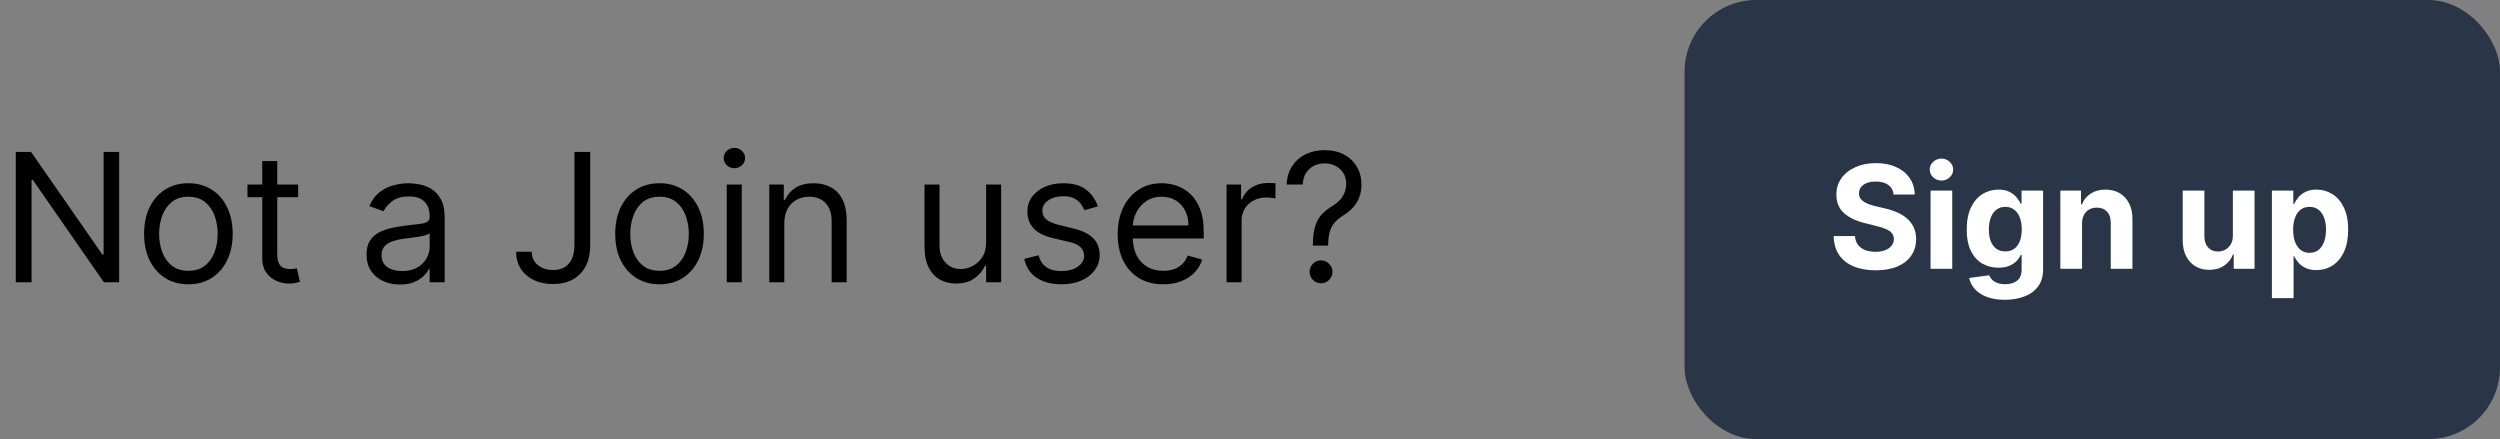 <svg width="279" height="49" viewBox="0 0 279 49" fill="none" xmlns="http://www.w3.org/2000/svg">
<rect x="0" y="0" width="279" height="49" fill="#808080" stroke="none"/>
<path d="M13.296 16.954V31.5H11.591L3.665 20.079H3.523V31.5H1.761V16.954H3.466L11.421 28.403H11.562V16.954H13.296ZM21.024 31.727C20.04 31.727 19.175 31.493 18.432 31.024C17.694 30.555 17.116 29.9 16.699 29.057C16.287 28.214 16.081 27.229 16.081 26.102C16.081 24.966 16.287 23.974 16.699 23.126C17.116 22.279 17.694 21.621 18.432 21.152C19.175 20.683 20.04 20.449 21.024 20.449C22.009 20.449 22.871 20.683 23.61 21.152C24.353 21.621 24.931 22.279 25.343 23.126C25.759 23.974 25.968 24.966 25.968 26.102C25.968 27.229 25.759 28.214 25.343 29.057C24.931 29.9 24.353 30.555 23.61 31.024C22.871 31.493 22.009 31.727 21.024 31.727ZM21.024 30.222C21.773 30.222 22.388 30.03 22.871 29.646C23.354 29.263 23.712 28.759 23.944 28.134C24.175 27.509 24.291 26.831 24.291 26.102C24.291 25.373 24.175 24.694 23.944 24.064C23.712 23.434 23.354 22.925 22.871 22.537C22.388 22.149 21.773 21.954 21.024 21.954C20.276 21.954 19.661 22.149 19.178 22.537C18.695 22.925 18.337 23.434 18.105 24.064C17.873 24.694 17.758 25.373 17.758 26.102C17.758 26.831 17.873 27.509 18.105 28.134C18.337 28.759 18.695 29.263 19.178 29.646C19.661 30.03 20.276 30.222 21.024 30.222ZM33.271 20.591V22.011H27.617V20.591H33.271ZM29.265 17.977H30.941V28.375C30.941 28.849 31.01 29.204 31.147 29.44C31.289 29.672 31.469 29.829 31.687 29.909C31.909 29.985 32.144 30.023 32.39 30.023C32.575 30.023 32.726 30.013 32.844 29.994C32.963 29.971 33.057 29.952 33.129 29.938L33.469 31.443C33.356 31.486 33.197 31.528 32.994 31.571C32.79 31.618 32.532 31.642 32.219 31.642C31.746 31.642 31.282 31.54 30.827 31.337C30.378 31.133 30.004 30.823 29.705 30.406C29.412 29.99 29.265 29.464 29.265 28.829V17.977ZM44.627 31.756C43.936 31.756 43.309 31.625 42.745 31.365C42.182 31.1 41.734 30.719 41.403 30.222C41.071 29.72 40.906 29.114 40.906 28.403C40.906 27.778 41.029 27.272 41.275 26.884C41.521 26.491 41.85 26.183 42.262 25.96C42.674 25.738 43.129 25.572 43.626 25.463C44.128 25.349 44.632 25.259 45.139 25.193C45.801 25.108 46.339 25.044 46.751 25.001C47.167 24.954 47.47 24.876 47.66 24.767C47.854 24.658 47.951 24.469 47.951 24.199V24.142C47.951 23.441 47.759 22.897 47.376 22.509C46.997 22.12 46.422 21.926 45.65 21.926C44.85 21.926 44.222 22.101 43.768 22.452C43.313 22.802 42.994 23.176 42.809 23.574L41.218 23.006C41.502 22.343 41.881 21.827 42.354 21.457C42.833 21.083 43.353 20.823 43.917 20.676C44.485 20.525 45.044 20.449 45.593 20.449C45.943 20.449 46.346 20.491 46.8 20.577C47.26 20.657 47.702 20.825 48.129 21.081C48.559 21.337 48.917 21.723 49.201 22.239C49.485 22.755 49.627 23.446 49.627 24.312V31.5H47.951V30.023H47.866C47.752 30.259 47.563 30.513 47.298 30.783C47.032 31.053 46.68 31.282 46.239 31.472C45.799 31.661 45.262 31.756 44.627 31.756ZM44.883 30.25C45.546 30.25 46.104 30.12 46.559 29.859C47.018 29.599 47.364 29.263 47.596 28.851C47.833 28.439 47.951 28.006 47.951 27.551V26.017C47.88 26.102 47.724 26.18 47.482 26.251C47.245 26.318 46.971 26.377 46.658 26.429C46.351 26.476 46.05 26.519 45.756 26.557C45.468 26.59 45.233 26.618 45.053 26.642C44.618 26.699 44.211 26.791 43.832 26.919C43.458 27.042 43.155 27.229 42.923 27.48C42.695 27.726 42.582 28.062 42.582 28.489C42.582 29.071 42.797 29.511 43.228 29.81C43.664 30.103 44.215 30.25 44.883 30.25ZM64.107 16.954H65.868V27.352C65.868 28.28 65.698 29.069 65.357 29.717C65.016 30.366 64.535 30.858 63.915 31.195C63.295 31.531 62.563 31.699 61.721 31.699C60.925 31.699 60.217 31.555 59.597 31.266C58.977 30.972 58.489 30.555 58.134 30.016C57.779 29.476 57.601 28.834 57.601 28.091H59.334C59.334 28.503 59.436 28.863 59.64 29.171C59.848 29.474 60.132 29.71 60.492 29.881C60.852 30.051 61.261 30.136 61.721 30.136C62.227 30.136 62.658 30.03 63.013 29.817C63.368 29.604 63.638 29.291 63.823 28.879C64.012 28.463 64.107 27.954 64.107 27.352V16.954ZM73.603 31.727C72.618 31.727 71.754 31.493 71.01 31.024C70.272 30.555 69.694 29.9 69.277 29.057C68.865 28.214 68.659 27.229 68.659 26.102C68.659 24.966 68.865 23.974 69.277 23.126C69.694 22.279 70.272 21.621 71.01 21.152C71.754 20.683 72.618 20.449 73.603 20.449C74.588 20.449 75.449 20.683 76.188 21.152C76.931 21.621 77.509 22.279 77.921 23.126C78.338 23.974 78.546 24.966 78.546 26.102C78.546 27.229 78.338 28.214 77.921 29.057C77.509 29.9 76.931 30.555 76.188 31.024C75.449 31.493 74.588 31.727 73.603 31.727ZM73.603 30.222C74.351 30.222 74.966 30.03 75.449 29.646C75.932 29.263 76.29 28.759 76.522 28.134C76.754 27.509 76.87 26.831 76.87 26.102C76.87 25.373 76.754 24.694 76.522 24.064C76.29 23.434 75.932 22.925 75.449 22.537C74.966 22.149 74.351 21.954 73.603 21.954C72.855 21.954 72.239 22.149 71.756 22.537C71.273 22.925 70.916 23.434 70.684 24.064C70.452 24.694 70.336 25.373 70.336 26.102C70.336 26.831 70.452 27.509 70.684 28.134C70.916 28.759 71.273 29.263 71.756 29.646C72.239 30.03 72.855 30.222 73.603 30.222ZM81.104 31.5V20.591H82.781V31.5H81.104ZM81.957 18.773C81.63 18.773 81.348 18.662 81.112 18.439C80.879 18.216 80.763 17.949 80.763 17.636C80.763 17.324 80.879 17.056 81.112 16.834C81.348 16.611 81.63 16.5 81.957 16.5C82.283 16.5 82.563 16.611 82.795 16.834C83.031 17.056 83.15 17.324 83.15 17.636C83.15 17.949 83.031 18.216 82.795 18.439C82.563 18.662 82.283 18.773 81.957 18.773ZM87.527 24.938V31.5H85.85V20.591H87.47V22.296H87.612C87.868 21.741 88.256 21.296 88.777 20.96C89.297 20.619 89.97 20.449 90.794 20.449C91.532 20.449 92.179 20.6 92.733 20.903C93.287 21.202 93.717 21.656 94.025 22.267C94.333 22.873 94.487 23.64 94.487 24.568V31.5H92.811V24.682C92.811 23.825 92.588 23.157 92.143 22.679C91.698 22.196 91.087 21.954 90.311 21.954C89.776 21.954 89.297 22.07 88.876 22.303C88.459 22.535 88.13 22.873 87.889 23.318C87.647 23.763 87.527 24.303 87.527 24.938ZM110.05 27.04V20.591H111.726V31.5H110.05V29.653H109.936C109.68 30.207 109.283 30.678 108.743 31.067C108.203 31.45 107.521 31.642 106.697 31.642C106.016 31.642 105.41 31.493 104.879 31.195C104.349 30.892 103.932 30.437 103.629 29.831C103.326 29.22 103.175 28.451 103.175 27.523V20.591H104.851V27.409C104.851 28.204 105.073 28.839 105.518 29.312C105.968 29.786 106.541 30.023 107.237 30.023C107.654 30.023 108.078 29.916 108.509 29.703C108.944 29.49 109.309 29.163 109.602 28.723C109.901 28.283 110.05 27.722 110.05 27.04ZM122.523 23.034L121.017 23.46C120.923 23.209 120.783 22.965 120.598 22.729C120.418 22.487 120.172 22.288 119.86 22.132C119.547 21.976 119.147 21.898 118.659 21.898C117.992 21.898 117.435 22.052 116.99 22.359C116.55 22.662 116.33 23.048 116.33 23.517C116.33 23.934 116.481 24.263 116.784 24.504C117.087 24.746 117.561 24.947 118.205 25.108L119.824 25.506C120.8 25.742 121.526 26.105 122.005 26.592C122.483 27.075 122.722 27.698 122.722 28.46C122.722 29.085 122.542 29.644 122.182 30.136C121.827 30.629 121.33 31.017 120.691 31.301C120.051 31.585 119.308 31.727 118.461 31.727C117.348 31.727 116.427 31.486 115.698 31.003C114.969 30.52 114.507 29.814 114.313 28.886L115.904 28.489C116.055 29.076 116.342 29.516 116.763 29.81C117.189 30.103 117.746 30.25 118.432 30.25C119.213 30.25 119.834 30.084 120.293 29.753C120.757 29.417 120.989 29.014 120.989 28.546C120.989 28.167 120.856 27.849 120.591 27.594C120.326 27.333 119.919 27.139 119.37 27.011L117.551 26.585C116.552 26.349 115.819 25.982 115.35 25.484C114.886 24.983 114.654 24.355 114.654 23.602C114.654 22.987 114.827 22.442 115.172 21.969C115.523 21.495 115.998 21.124 116.6 20.854C117.206 20.584 117.892 20.449 118.659 20.449C119.739 20.449 120.587 20.686 121.202 21.159C121.822 21.633 122.263 22.258 122.523 23.034ZM129.819 31.727C128.768 31.727 127.861 31.495 127.099 31.031C126.341 30.562 125.756 29.909 125.344 29.071C124.937 28.228 124.734 27.248 124.734 26.131C124.734 25.013 124.937 24.028 125.344 23.176C125.756 22.319 126.329 21.651 127.063 21.173C127.802 20.69 128.664 20.449 129.648 20.449C130.217 20.449 130.778 20.544 131.332 20.733C131.886 20.922 132.39 21.23 132.844 21.656C133.299 22.078 133.661 22.636 133.931 23.332C134.201 24.028 134.336 24.885 134.336 25.903V26.614H125.927V25.165H132.631C132.631 24.549 132.508 24 132.262 23.517C132.021 23.034 131.675 22.653 131.225 22.374C130.78 22.094 130.254 21.954 129.648 21.954C128.981 21.954 128.403 22.12 127.915 22.452C127.433 22.778 127.061 23.204 126.8 23.73C126.54 24.256 126.41 24.819 126.41 25.421V26.386C126.41 27.21 126.552 27.909 126.836 28.482C127.125 29.05 127.525 29.483 128.036 29.781C128.548 30.075 129.142 30.222 129.819 30.222C130.259 30.222 130.657 30.16 131.012 30.037C131.372 29.909 131.682 29.72 131.942 29.469C132.203 29.213 132.404 28.896 132.546 28.517L134.165 28.972C133.995 29.521 133.709 30.004 133.306 30.421C132.904 30.832 132.406 31.154 131.815 31.386C131.223 31.614 130.558 31.727 129.819 31.727ZM136.886 31.5V20.591H138.505V22.239H138.619C138.817 21.699 139.177 21.261 139.698 20.925C140.219 20.588 140.806 20.421 141.46 20.421C141.583 20.421 141.737 20.423 141.921 20.428C142.106 20.432 142.246 20.439 142.34 20.449V22.153C142.283 22.139 142.153 22.118 141.95 22.09C141.751 22.056 141.54 22.04 141.317 22.04C140.787 22.04 140.314 22.151 139.897 22.374C139.485 22.591 139.158 22.894 138.917 23.283C138.68 23.666 138.562 24.104 138.562 24.597V31.5H136.886ZM146.515 27.409V27.324C146.524 26.419 146.619 25.7 146.799 25.165C146.979 24.63 147.234 24.197 147.566 23.865C147.897 23.534 148.295 23.228 148.759 22.949C149.038 22.778 149.289 22.577 149.512 22.345C149.734 22.108 149.909 21.836 150.037 21.528C150.17 21.221 150.236 20.88 150.236 20.506C150.236 20.042 150.127 19.639 149.909 19.298C149.692 18.957 149.4 18.695 149.036 18.51C148.671 18.325 148.266 18.233 147.821 18.233C147.433 18.233 147.059 18.313 146.699 18.474C146.339 18.635 146.039 18.889 145.797 19.234C145.556 19.58 145.416 20.032 145.378 20.591H143.588C143.626 19.786 143.835 19.097 144.213 18.524C144.597 17.951 145.101 17.513 145.726 17.21C146.356 16.907 147.054 16.756 147.821 16.756C148.655 16.756 149.379 16.921 149.995 17.253C150.615 17.584 151.093 18.039 151.429 18.616C151.77 19.194 151.941 19.852 151.941 20.591C151.941 21.112 151.86 21.583 151.699 22.004C151.543 22.426 151.316 22.802 151.017 23.134C150.724 23.465 150.369 23.759 149.952 24.014C149.535 24.275 149.202 24.549 148.951 24.838C148.7 25.122 148.517 25.461 148.404 25.854C148.29 26.247 148.229 26.737 148.219 27.324V27.409H146.515ZM147.424 31.614C147.073 31.614 146.773 31.488 146.522 31.237C146.271 30.986 146.145 30.686 146.145 30.335C146.145 29.985 146.271 29.684 146.522 29.433C146.773 29.182 147.073 29.057 147.424 29.057C147.774 29.057 148.075 29.182 148.326 29.433C148.577 29.684 148.702 29.985 148.702 30.335C148.702 30.567 148.643 30.78 148.525 30.974C148.411 31.169 148.257 31.325 148.063 31.443C147.873 31.557 147.66 31.614 147.424 31.614Z" fill="black"/>
<rect x="188" width="91" height="49" rx="8" fill="#2A3647"/>
<path d="M211.324 21.71C211.278 21.252 211.083 20.896 210.739 20.642C210.394 20.388 209.926 20.261 209.335 20.261C208.934 20.261 208.595 20.318 208.318 20.432C208.042 20.542 207.83 20.695 207.682 20.892C207.538 21.089 207.466 21.312 207.466 21.562C207.458 21.771 207.502 21.953 207.597 22.108C207.695 22.263 207.83 22.398 208 22.511C208.17 22.621 208.367 22.718 208.591 22.801C208.814 22.881 209.053 22.949 209.307 23.006L210.352 23.256C210.86 23.369 211.326 23.521 211.75 23.71C212.174 23.9 212.542 24.133 212.852 24.409C213.163 24.686 213.403 25.011 213.574 25.386C213.748 25.761 213.837 26.191 213.841 26.676C213.837 27.388 213.655 28.006 213.295 28.528C212.939 29.047 212.424 29.451 211.75 29.739C211.08 30.023 210.271 30.165 209.324 30.165C208.384 30.165 207.566 30.021 206.869 29.733C206.176 29.445 205.634 29.019 205.244 28.454C204.858 27.886 204.655 27.184 204.636 26.347H207.017C207.044 26.737 207.155 27.062 207.352 27.324C207.553 27.581 207.82 27.776 208.153 27.909C208.491 28.038 208.871 28.102 209.295 28.102C209.712 28.102 210.074 28.042 210.381 27.921C210.691 27.799 210.932 27.631 211.102 27.415C211.273 27.199 211.358 26.951 211.358 26.671C211.358 26.409 211.28 26.189 211.125 26.011C210.973 25.833 210.75 25.682 210.455 25.557C210.163 25.432 209.805 25.318 209.381 25.216L208.114 24.898C207.133 24.659 206.358 24.286 205.79 23.778C205.222 23.271 204.939 22.587 204.943 21.727C204.939 21.023 205.127 20.407 205.506 19.881C205.888 19.354 206.413 18.943 207.08 18.648C207.746 18.352 208.504 18.204 209.352 18.204C210.216 18.204 210.97 18.352 211.614 18.648C212.261 18.943 212.765 19.354 213.125 19.881C213.485 20.407 213.67 21.017 213.682 21.71H211.324ZM215.45 30V21.273H217.871V30H215.45ZM216.666 20.148C216.306 20.148 215.998 20.028 215.74 19.79C215.486 19.547 215.359 19.258 215.359 18.921C215.359 18.587 215.486 18.301 215.74 18.062C215.998 17.82 216.306 17.699 216.666 17.699C217.026 17.699 217.333 17.82 217.587 18.062C217.844 18.301 217.973 18.587 217.973 18.921C217.973 19.258 217.844 19.547 217.587 19.79C217.333 20.028 217.026 20.148 216.666 20.148ZM223.741 33.455C222.957 33.455 222.285 33.347 221.724 33.131C221.168 32.919 220.724 32.629 220.395 32.261C220.065 31.894 219.851 31.481 219.753 31.023L221.991 30.722C222.06 30.896 222.168 31.059 222.315 31.21C222.463 31.362 222.658 31.483 222.901 31.574C223.147 31.669 223.446 31.716 223.798 31.716C224.325 31.716 224.759 31.587 225.099 31.329C225.444 31.076 225.616 30.65 225.616 30.051V28.454H225.514C225.408 28.697 225.249 28.926 225.037 29.142C224.825 29.358 224.552 29.534 224.219 29.671C223.885 29.807 223.488 29.875 223.026 29.875C222.37 29.875 221.774 29.724 221.236 29.421C220.702 29.114 220.276 28.646 219.957 28.017C219.643 27.384 219.486 26.585 219.486 25.619C219.486 24.631 219.647 23.805 219.969 23.142C220.291 22.479 220.719 21.983 221.253 21.653C221.791 21.324 222.38 21.159 223.02 21.159C223.509 21.159 223.918 21.242 224.247 21.409C224.577 21.572 224.842 21.776 225.043 22.023C225.247 22.265 225.404 22.504 225.514 22.739H225.605V21.273H228.009V30.085C228.009 30.828 227.827 31.449 227.463 31.949C227.099 32.449 226.596 32.824 225.952 33.074C225.312 33.328 224.575 33.455 223.741 33.455ZM223.793 28.057C224.183 28.057 224.512 27.96 224.781 27.767C225.054 27.57 225.262 27.29 225.406 26.926C225.554 26.559 225.628 26.119 225.628 25.608C225.628 25.097 225.556 24.653 225.412 24.278C225.268 23.9 225.06 23.606 224.787 23.398C224.514 23.189 224.183 23.085 223.793 23.085C223.395 23.085 223.06 23.193 222.787 23.409C222.514 23.621 222.308 23.917 222.168 24.296C222.027 24.674 221.957 25.112 221.957 25.608C221.957 26.112 222.027 26.547 222.168 26.915C222.312 27.278 222.518 27.561 222.787 27.761C223.06 27.958 223.395 28.057 223.793 28.057ZM232.355 24.954V30H229.935V21.273H232.241V22.812H232.344C232.537 22.305 232.861 21.903 233.315 21.608C233.77 21.309 234.321 21.159 234.969 21.159C235.575 21.159 236.103 21.292 236.554 21.557C237.005 21.822 237.355 22.201 237.605 22.693C237.855 23.182 237.98 23.765 237.98 24.443V30H235.56V24.875C235.563 24.341 235.427 23.924 235.151 23.625C234.874 23.322 234.493 23.171 234.009 23.171C233.683 23.171 233.395 23.241 233.145 23.381C232.899 23.521 232.705 23.725 232.565 23.994C232.429 24.259 232.359 24.579 232.355 24.954ZM249.188 26.284V21.273H251.608V30H249.284V28.415H249.193C248.996 28.926 248.669 29.337 248.21 29.648C247.756 29.958 247.201 30.114 246.545 30.114C245.962 30.114 245.449 29.981 245.006 29.716C244.563 29.451 244.216 29.074 243.966 28.585C243.72 28.097 243.595 27.511 243.591 26.829V21.273H246.011V26.398C246.015 26.913 246.153 27.32 246.426 27.619C246.699 27.919 247.064 28.068 247.523 28.068C247.814 28.068 248.087 28.002 248.341 27.869C248.595 27.733 248.799 27.532 248.955 27.267C249.114 27.002 249.191 26.674 249.188 26.284ZM253.544 33.273V21.273H255.93V22.739H256.038C256.144 22.504 256.298 22.265 256.499 22.023C256.703 21.776 256.968 21.572 257.294 21.409C257.624 21.242 258.033 21.159 258.521 21.159C259.158 21.159 259.745 21.326 260.283 21.659C260.821 21.989 261.25 22.487 261.572 23.153C261.894 23.816 262.055 24.648 262.055 25.648C262.055 26.621 261.898 27.443 261.584 28.114C261.273 28.78 260.849 29.286 260.311 29.631C259.777 29.972 259.179 30.142 258.516 30.142C258.046 30.142 257.646 30.064 257.317 29.909C256.991 29.754 256.724 29.559 256.516 29.324C256.307 29.085 256.148 28.845 256.038 28.602H255.964V33.273H253.544ZM255.913 25.636C255.913 26.155 255.985 26.608 256.129 26.994C256.273 27.381 256.482 27.682 256.754 27.898C257.027 28.11 257.358 28.216 257.749 28.216C258.143 28.216 258.476 28.108 258.749 27.892C259.021 27.672 259.228 27.369 259.368 26.983C259.512 26.593 259.584 26.144 259.584 25.636C259.584 25.133 259.514 24.689 259.374 24.307C259.233 23.924 259.027 23.625 258.754 23.409C258.482 23.193 258.146 23.085 257.749 23.085C257.355 23.085 257.021 23.189 256.749 23.398C256.48 23.606 256.273 23.901 256.129 24.284C255.985 24.667 255.913 25.117 255.913 25.636Z" fill="white"/>
</svg>
